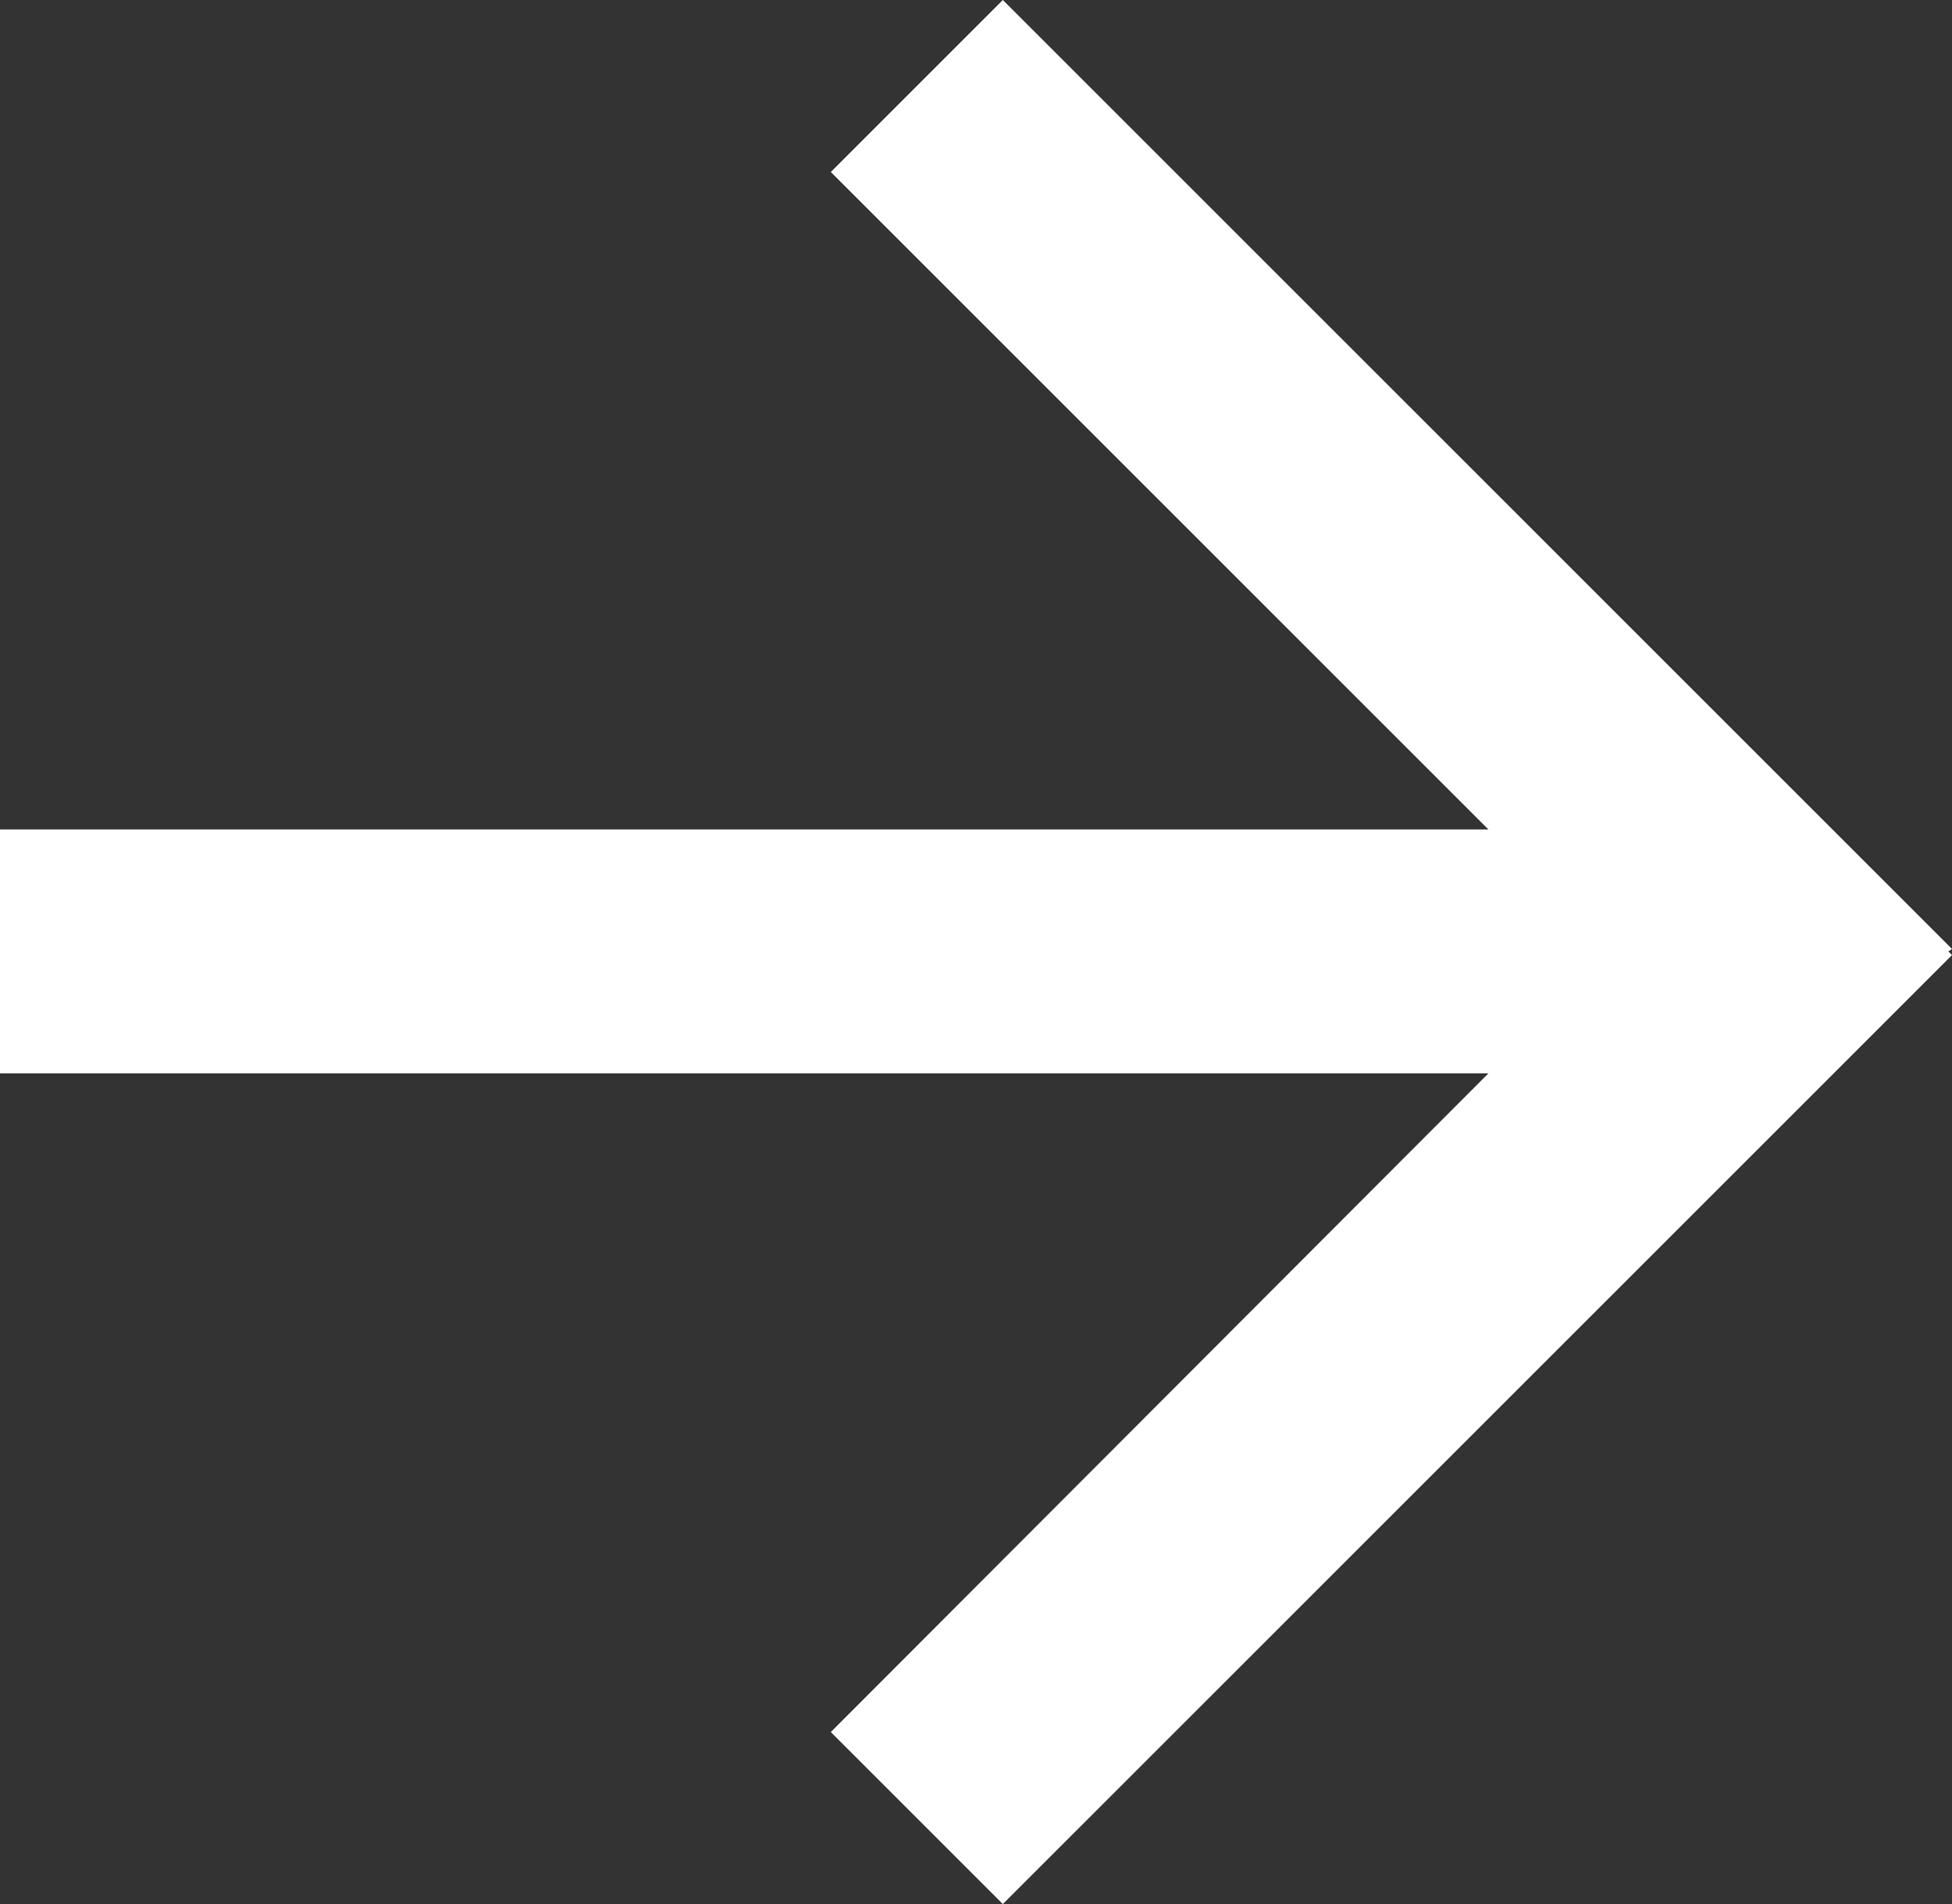 <svg id="Layer_1" data-name="Layer 1" xmlns="http://www.w3.org/2000/svg" viewBox="0 0 16 15.61"><rect x="0" y="0" width="16" height="15.61" fill="#333333" stroke="none"/><defs><style>.cls-1{fill:#fff;}</style></defs><title>close-menu-icon</title><polygon class="cls-1" points="16 7.78 8.22 0 6.81 1.41 12.2 6.8 0 6.8 0 8.8 12.2 8.8 6.81 14.2 8.22 15.61 16 7.83 15.97 7.8 16 7.78"/></svg>